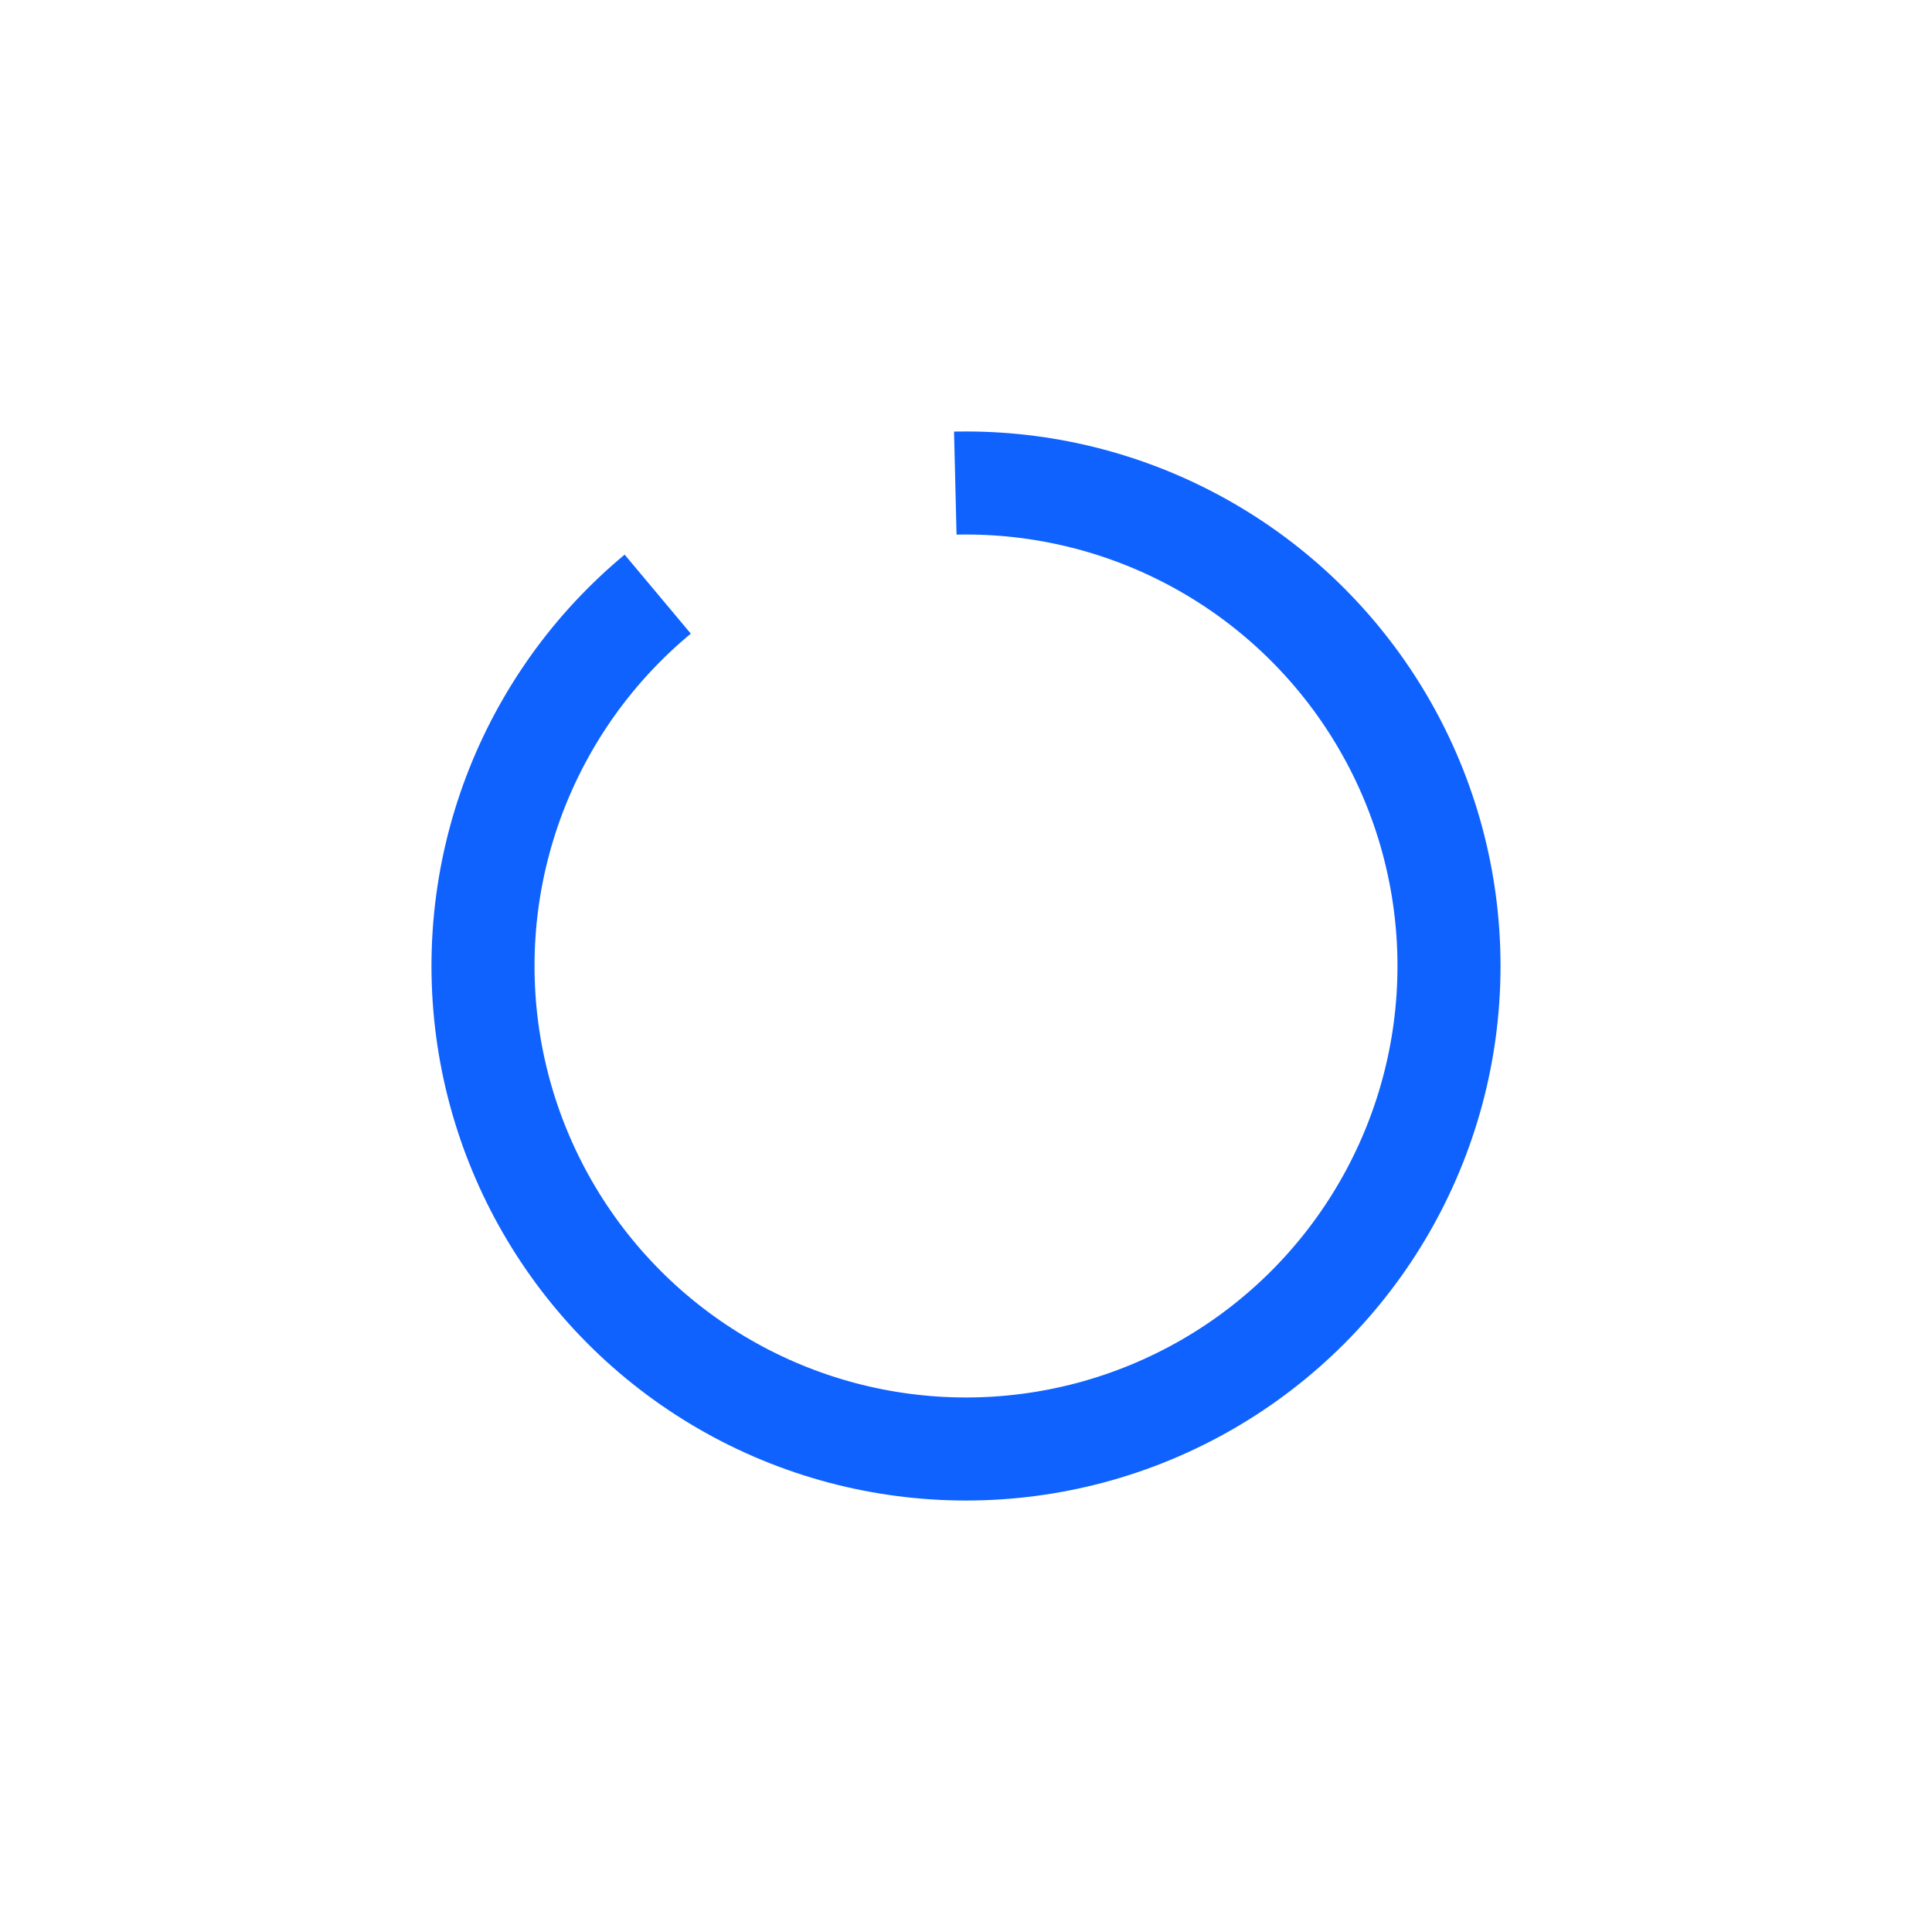 <svg version="1.1" id="Layer_1" xmlns="http://www.w3.org/2000/svg" viewBox="-75 -75 150 150">
  <g>
    <circle fill="none" stroke="#0f62fe" stroke-width="8" stroke-linecap="butt" stroke-dasharray="150.757,25.126" cx="0" cy="0" r="37.5">
      <animateTransform attributeName="transform" attributeType="XML" type="rotate" from="0 0 0" to="360 0 0" dur="690ms" repeatCount="indefinite" />
    </circle>
  </g>
</svg>
